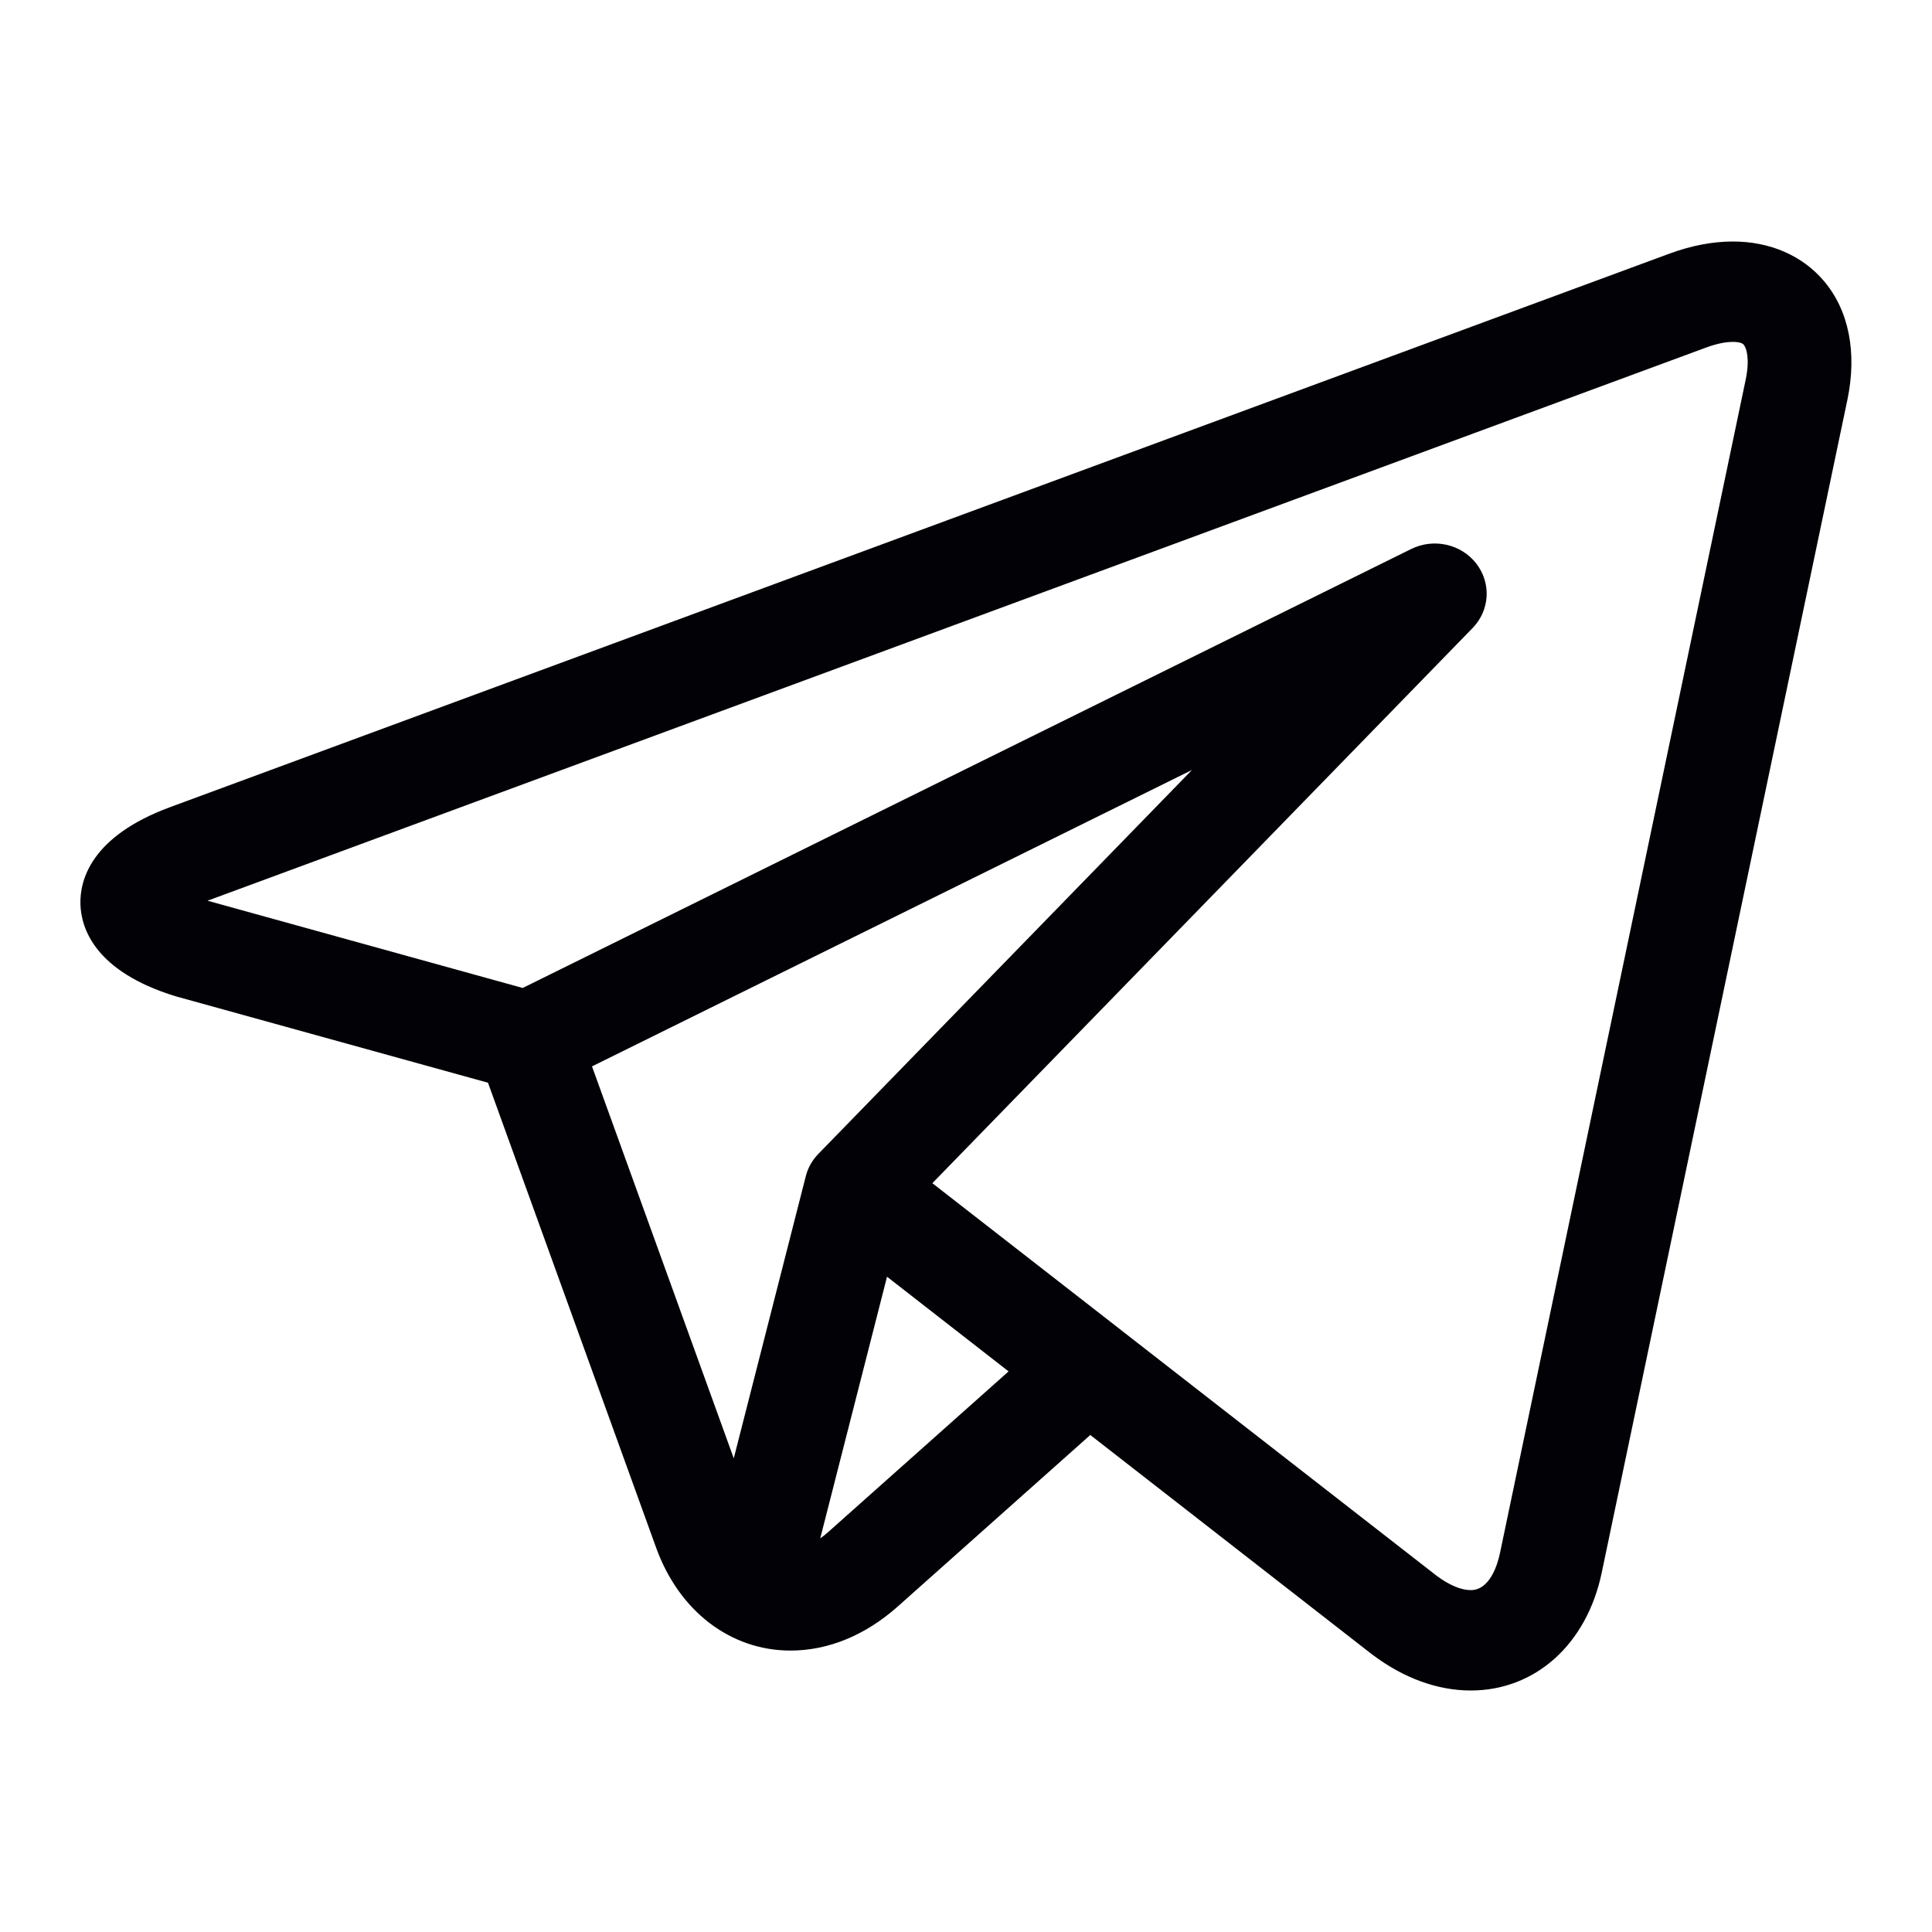<svg width="24" height="24" viewBox="0 0 24 24" fill="none" xmlns="http://www.w3.org/2000/svg">
<path d="M22.659 3.493C22.391 3.175 21.988 3 21.526 3C21.275 3 21.008 3.051 20.735 3.152L2.112 10.027C1.124 10.392 0.991 10.939 0.999 11.233C1.008 11.527 1.173 12.066 2.181 12.376C2.187 12.378 2.193 12.38 2.199 12.381L6.062 13.45L8.151 19.227C8.436 20.015 9.075 20.504 9.82 20.504C10.289 20.504 10.751 20.314 11.155 19.954L13.544 17.826L17.01 20.525C17.01 20.525 17.011 20.525 17.011 20.526L17.044 20.551C17.047 20.554 17.05 20.556 17.053 20.558C17.438 20.847 17.859 21 18.27 21H18.27C19.072 21 19.711 20.426 19.897 19.537L22.949 4.966C23.071 4.382 22.968 3.858 22.659 3.493ZM7.354 13.247L14.807 9.565L10.166 14.334C10.09 14.412 10.036 14.507 10.01 14.611L9.115 18.116L7.354 13.247ZM10.282 19.037C10.251 19.064 10.22 19.089 10.189 19.111L11.019 15.86L12.529 17.036L10.282 19.037ZM21.685 4.719L18.634 19.289C18.605 19.429 18.511 19.753 18.27 19.753C18.15 19.753 18.001 19.69 17.848 19.576L13.921 16.519C13.92 16.518 13.919 16.518 13.919 16.517L11.582 14.698L18.293 7.802C18.508 7.581 18.527 7.243 18.339 7.001C18.151 6.758 17.809 6.682 17.53 6.82L6.493 12.273L2.578 11.189L21.195 4.317C21.352 4.259 21.462 4.247 21.526 4.247C21.565 4.247 21.635 4.251 21.661 4.282C21.696 4.323 21.739 4.46 21.685 4.719Z" fill="#020105"/>
</svg>
